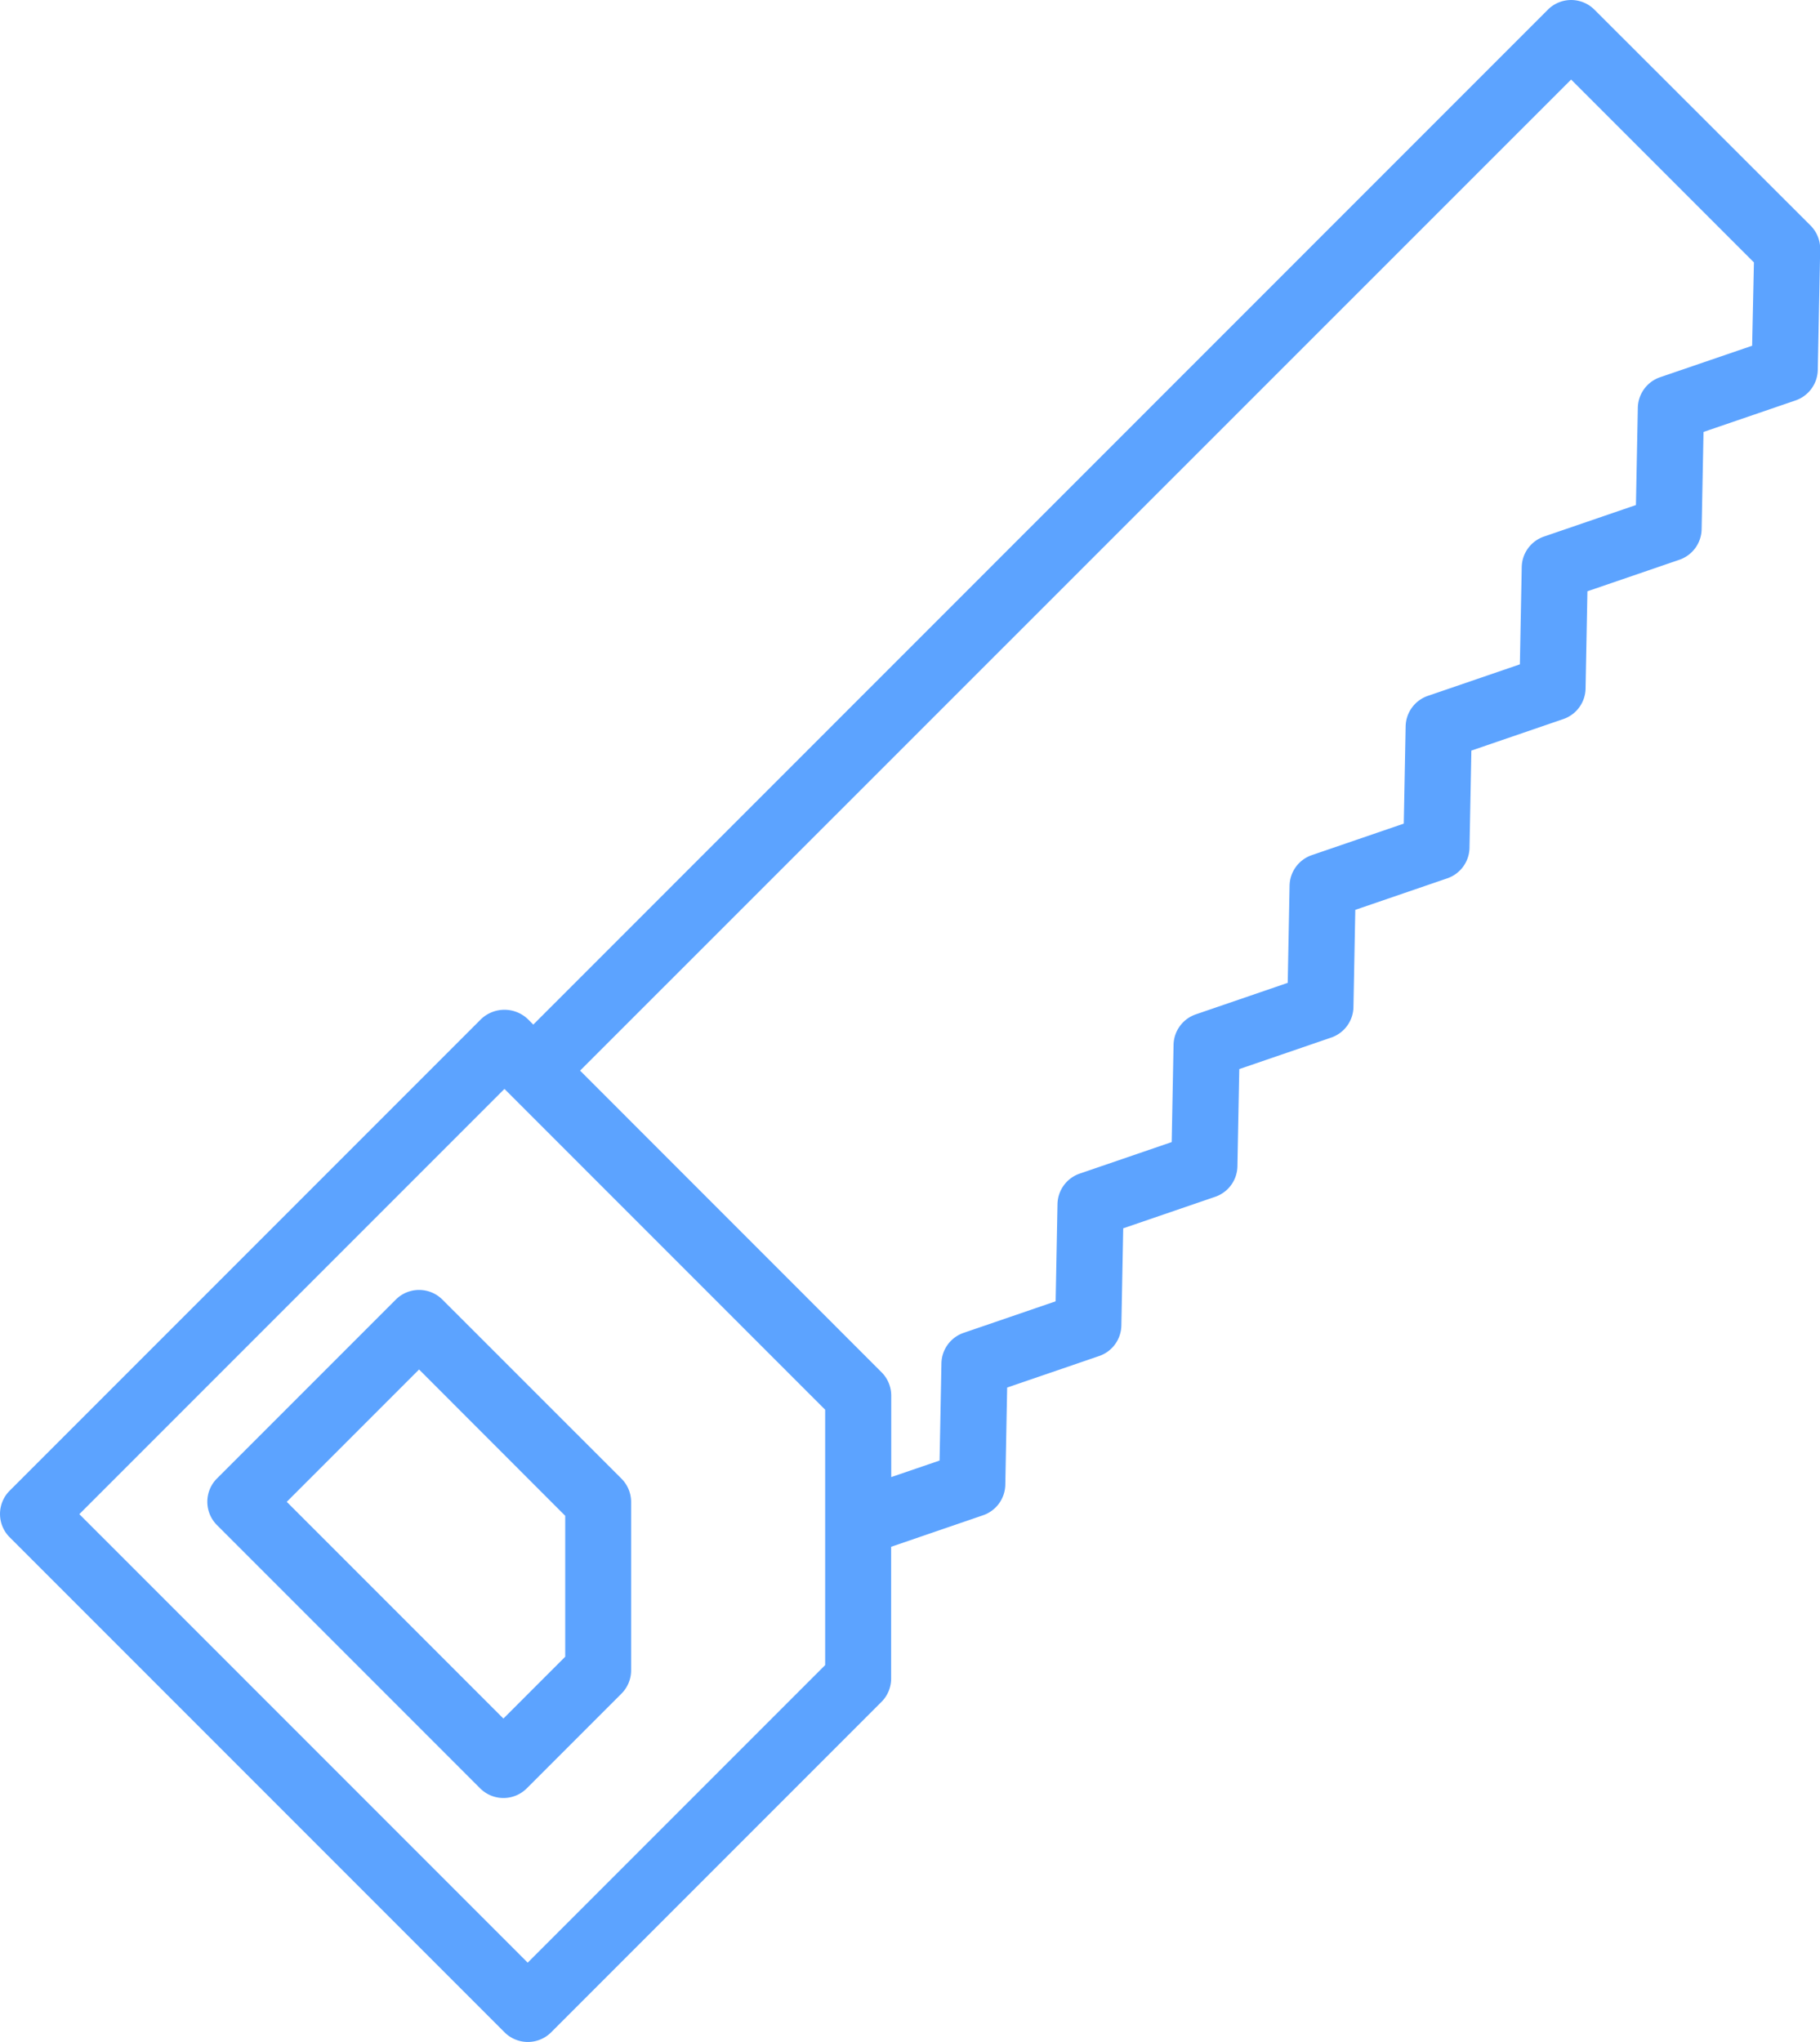 <svg xmlns="http://www.w3.org/2000/svg" width="52" height="58.322" viewBox="0 0 52 58.322"><defs><style>.a{fill:#5ca3ff;}</style></defs><g transform="translate(-1104 -811)"><g transform="translate(1104 811)"><g transform="translate(0 0)"><path class="a" d="M54.094,3.775a.94.94,0,0,0-1.33,0L23.776,32.763l-.159-.159a.969.969,0,0,0-1.33,0L8.815,46.076a.94.94,0,0,0,0,1.33l14.14,14.14a.942.942,0,0,0,1.331,0l9.436-9.436A.941.941,0,0,0,34,51.444V47.678l2.626-.9a.941.941,0,0,0,.636-.872l.053-2.776,2.627-.9a.94.94,0,0,0,.636-.872l.053-2.776,2.627-.9a.94.94,0,0,0,.636-.872l.053-2.776,2.626-.9a.94.94,0,0,0,.636-.872l.053-2.776,2.627-.9a.94.94,0,0,0,.636-.872l.053-2.777,2.627-.9a.94.94,0,0,0,.636-.872l.053-2.778,2.627-.9a.941.941,0,0,0,.636-.872l.054-2.779,2.63-.9a.942.942,0,0,0,.635-.872l.068-3.439a.94.94,0,0,0-.275-.684ZM32.116,51.056l-8.5,8.5-12.81-12.81L22.952,34.6l9.163,9.163v7.293ZM58.6,13.374l-2.631.9a.942.942,0,0,0-.635.872l-.054,2.778-2.627.9a.94.94,0,0,0-.636.872l-.053,2.778-2.628.9a.94.94,0,0,0-.636.872l-.053,2.777-2.627.9a.94.94,0,0,0-.636.872l-.053,2.776-2.626.9a.94.94,0,0,0-.636.872l-.053,2.776-2.627.9a.94.94,0,0,0-.636.872l-.053,2.776-2.627.9a.94.94,0,0,0-.636.872l-.053,2.776-1.381.472V43.361a.944.944,0,0,0-.275-.666l-8.615-8.617L53.428,5.771l5.223,5.223Z" transform="translate(-8.539 -3.499)"/><path class="a" d="M23.371,62.524l-5.11,5.11a.942.942,0,0,0,0,1.331l7.52,7.52a.942.942,0,0,0,1.331,0l2.707-2.707a.941.941,0,0,0,.275-.665V68.305a.942.942,0,0,0-.275-.665L24.7,62.523A.942.942,0,0,0,23.371,62.524Zm4.841,10.2-1.767,1.767-6.19-6.19,3.78-3.78L28.211,68.7v4.027Z" transform="translate(-12.062 -25.406)"/></g></g></g></svg>